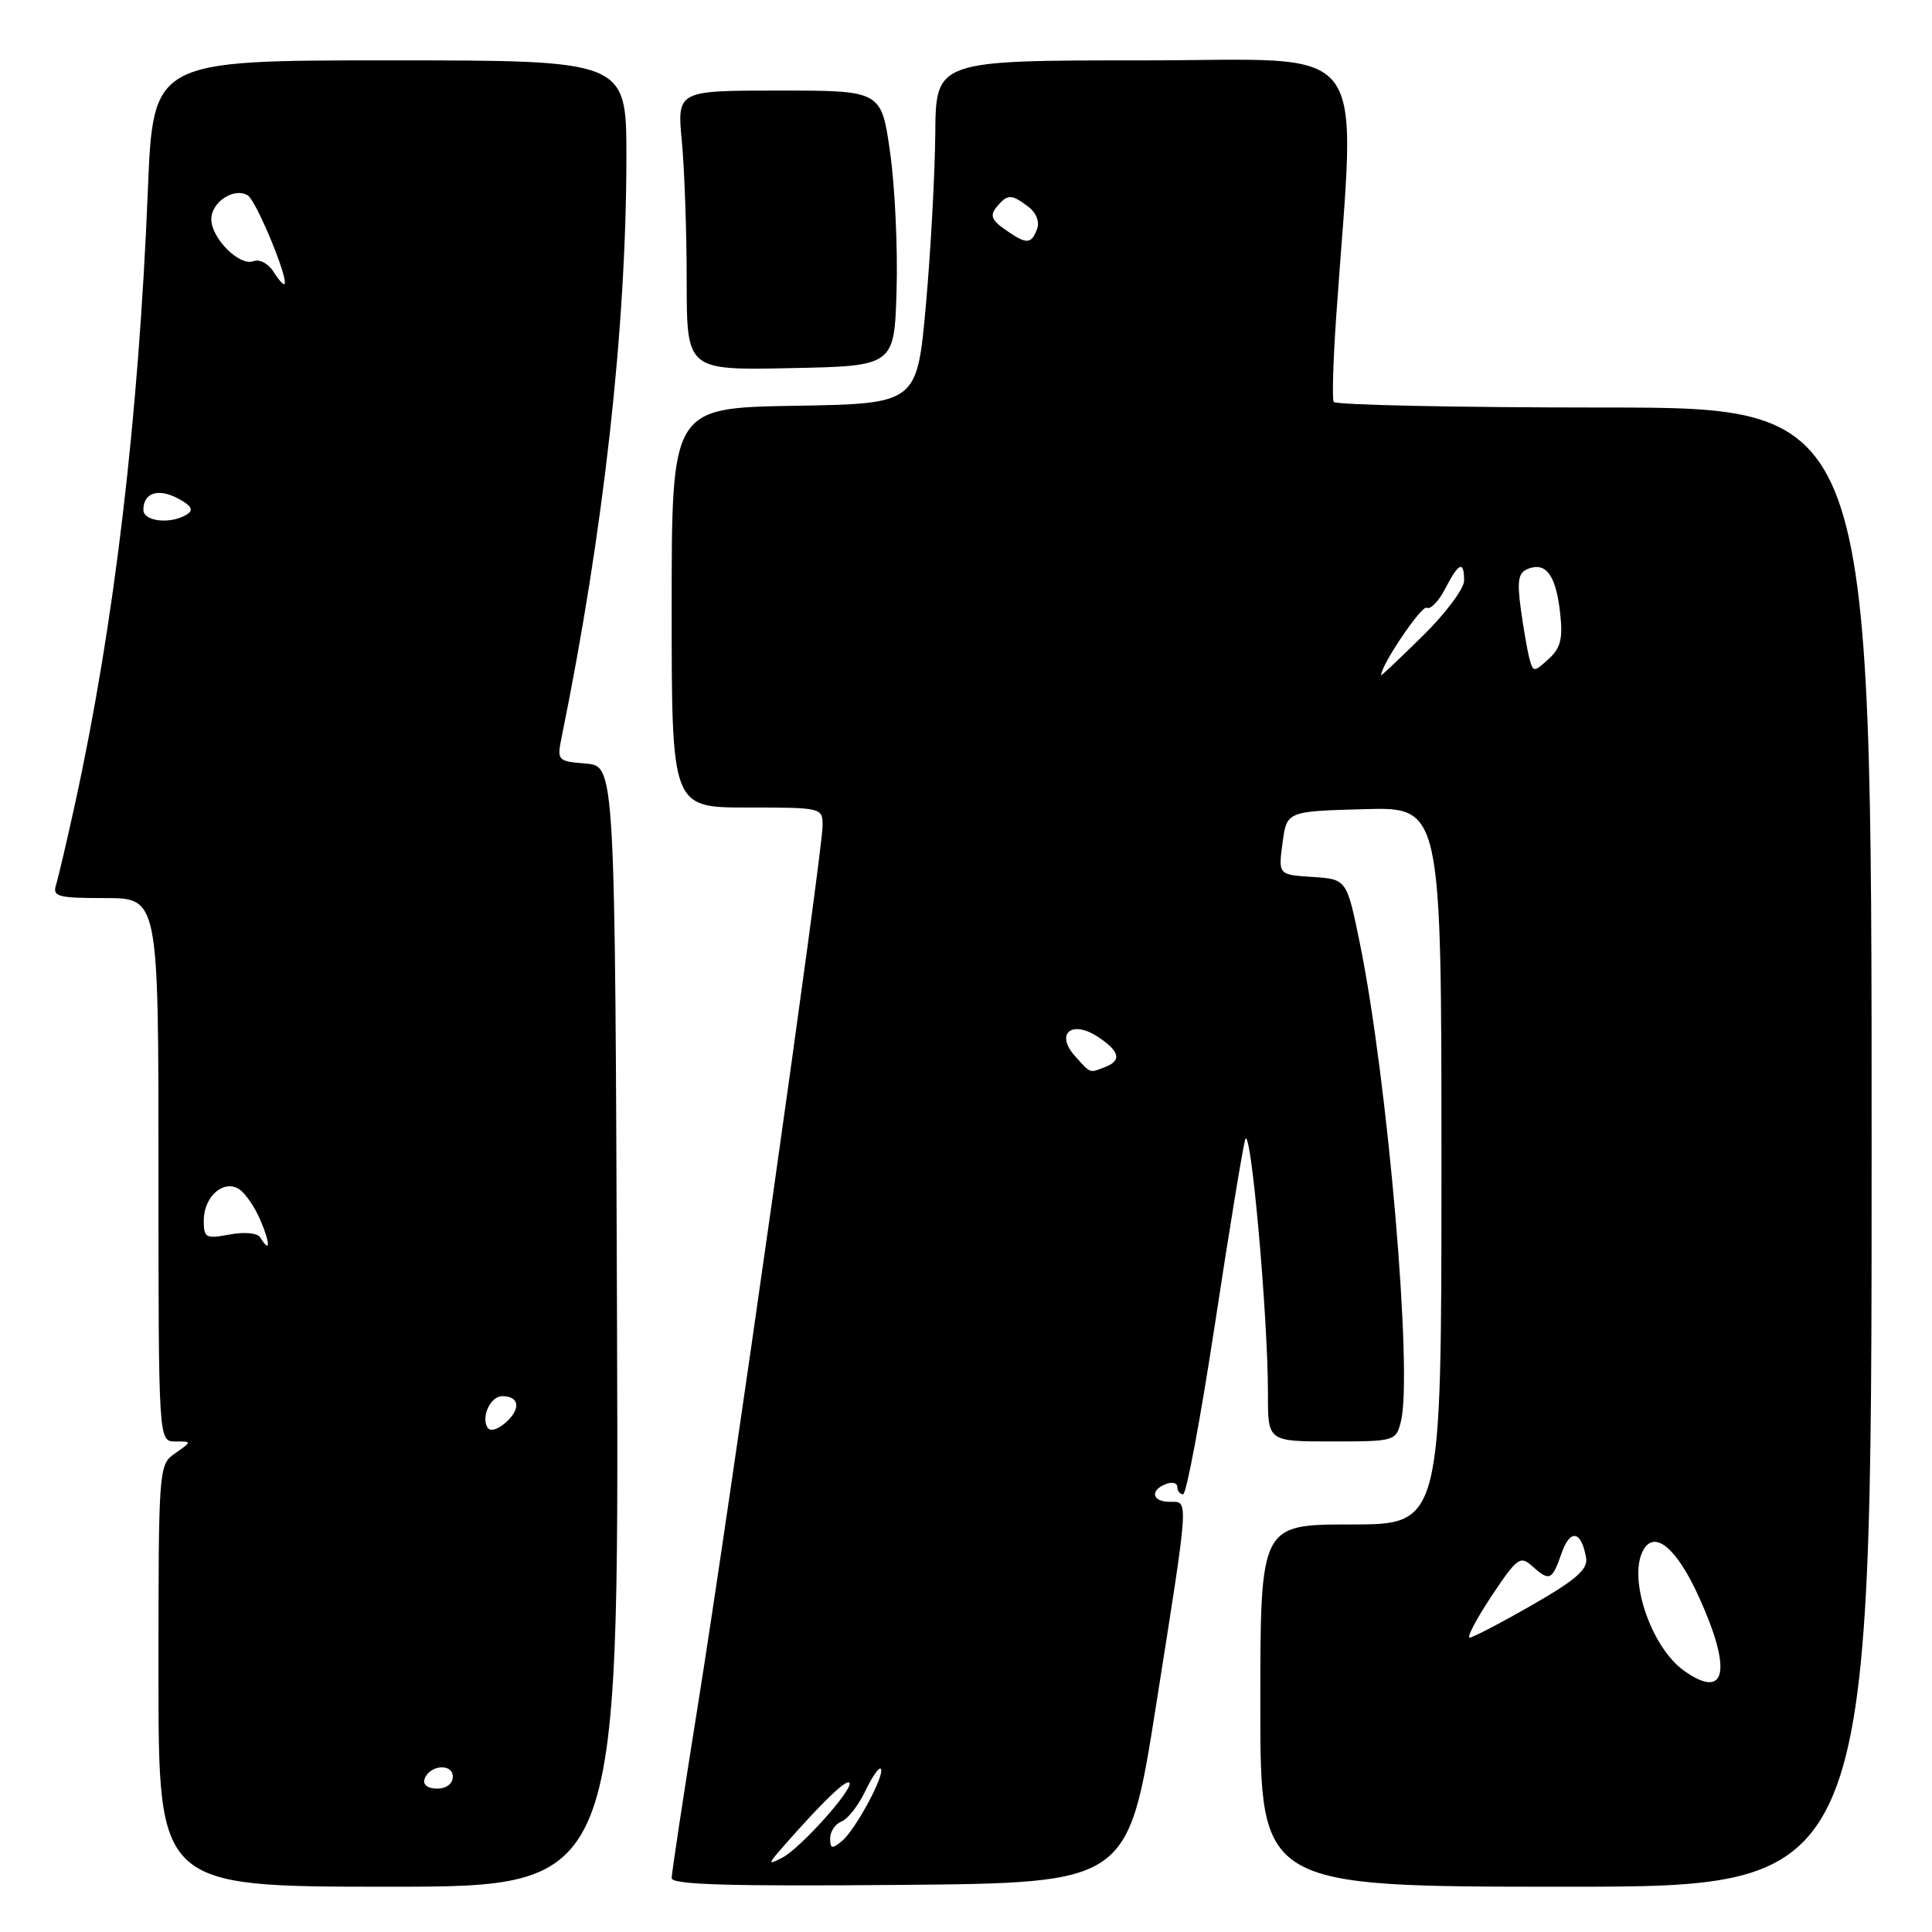 <?xml version="1.0" encoding="UTF-8" standalone="no"?>
<!DOCTYPE svg PUBLIC "-//W3C//DTD SVG 1.1//EN" "http://www.w3.org/Graphics/SVG/1.1/DTD/svg11.dtd" >
<svg xmlns="http://www.w3.org/2000/svg" xmlns:xlink="http://www.w3.org/1999/xlink" version="1.1" viewBox="0 0 256 256">
 <g >
 <path fill="currentColor"
d=" M 81.76 175.75 C 81.50 101.50 81.50 101.50 77.64 101.18 C 73.87 100.87 73.79 100.79 74.42 97.68 C 80.00 70.30 82.99 43.42 83.00 20.75 C 83.00 8.00 83.00 8.00 51.65 8.00 C 20.29 8.00 20.29 8.00 19.59 25.25 C 18.36 55.53 15.14 82.71 9.97 106.37 C 8.88 111.37 7.73 116.26 7.43 117.23 C 6.93 118.81 7.63 119.00 13.93 119.00 C 21.00 119.00 21.00 119.00 21.00 155.00 C 21.00 191.00 21.00 191.00 23.22 191.00 C 25.45 191.00 25.45 191.00 23.22 192.56 C 21.02 194.10 21.00 194.31 21.00 222.06 C 21.00 250.00 21.00 250.00 51.51 250.00 C 82.01 250.00 82.01 250.00 81.76 175.75 Z  M 153.18 226.00 C 157.61 197.95 157.54 199.00 155.00 199.00 C 152.66 199.00 152.33 197.47 154.50 196.64 C 155.32 196.32 156.00 196.50 156.00 197.03 C 156.00 197.56 156.35 198.00 156.77 198.00 C 157.20 198.00 159.07 187.99 160.94 175.75 C 162.80 163.51 164.62 152.39 164.98 151.04 C 165.68 148.36 168.03 174.42 168.01 184.75 C 168.00 191.00 168.00 191.00 176.48 191.00 C 184.83 191.00 184.97 190.96 185.63 188.34 C 187.22 181.99 183.89 143.14 180.19 125.00 C 178.45 116.50 178.45 116.50 173.91 116.20 C 169.38 115.91 169.38 115.91 169.94 111.70 C 170.50 107.50 170.50 107.50 180.75 107.22 C 191.00 106.93 191.00 106.93 191.00 154.47 C 191.00 202.00 191.00 202.00 179.00 202.00 C 167.00 202.00 167.00 202.00 167.00 226.00 C 167.00 250.00 167.00 250.00 207.50 250.00 C 248.00 250.00 248.00 250.00 248.00 152.00 C 248.00 54.00 248.00 54.00 212.56 54.00 C 193.07 54.00 176.94 53.66 176.72 53.25 C 176.50 52.84 176.65 47.78 177.05 42.00 C 179.65 4.50 182.27 8.00 151.57 8.00 C 124.00 8.00 124.00 8.00 123.93 17.75 C 123.88 23.11 123.32 33.35 122.68 40.50 C 121.50 53.50 121.50 53.50 105.25 53.77 C 89.00 54.05 89.00 54.05 89.00 80.52 C 89.00 107.00 89.00 107.00 99.00 107.00 C 108.92 107.00 109.00 107.02 109.00 109.42 C 109.00 112.78 96.67 199.74 92.45 226.10 C 90.55 237.97 89.00 248.22 89.00 248.86 C 89.00 249.73 96.67 249.96 119.23 249.76 C 149.47 249.50 149.47 249.50 153.18 226.00 Z  M 118.80 38.50 C 118.97 33.00 118.59 24.79 117.95 20.25 C 116.79 12.00 116.79 12.00 103.25 12.00 C 89.71 12.00 89.71 12.00 90.35 18.75 C 90.70 22.46 90.99 30.80 90.99 37.28 C 91.00 49.06 91.00 49.06 104.75 48.78 C 118.50 48.50 118.50 48.50 118.80 38.50 Z  M 56.25 235.75 C 56.88 233.86 60.00 233.59 60.00 235.43 C 60.00 236.35 59.15 237.00 57.92 237.00 C 56.69 237.00 56.01 236.48 56.25 235.75 Z  M 64.60 189.16 C 63.72 187.73 65.00 185.00 66.55 185.00 C 68.80 185.00 69.05 186.64 67.08 188.43 C 65.98 189.43 64.95 189.73 64.60 189.16 Z  M 34.48 163.97 C 34.11 163.37 32.41 163.21 30.42 163.58 C 27.27 164.17 27.00 164.03 27.00 161.73 C 27.00 158.57 29.60 156.26 31.67 157.56 C 32.50 158.09 33.79 159.97 34.54 161.76 C 35.85 164.87 35.81 166.13 34.48 163.97 Z  M 19.00 67.56 C 19.00 65.29 20.97 64.65 23.61 66.06 C 25.38 67.01 25.70 67.58 24.77 68.16 C 22.66 69.50 19.00 69.12 19.00 67.56 Z  M 36.22 35.98 C 35.56 34.92 34.38 34.30 33.59 34.61 C 31.74 35.31 28.00 31.58 28.00 29.04 C 28.00 26.76 31.04 24.79 32.83 25.89 C 33.96 26.59 38.29 37.04 37.69 37.64 C 37.55 37.79 36.88 37.04 36.22 35.98 Z  M 104.00 244.43 C 108.96 238.79 112.10 235.76 112.54 236.21 C 113.23 236.90 106.10 244.88 103.66 246.15 C 101.67 247.18 101.69 247.05 104.00 244.43 Z  M 110.00 243.59 C 110.00 242.68 110.68 241.68 111.50 241.36 C 112.33 241.04 113.74 239.24 114.64 237.36 C 115.53 235.47 116.46 234.13 116.70 234.37 C 117.36 235.02 113.38 242.44 111.57 243.94 C 110.25 245.04 110.00 244.98 110.00 243.59 Z  M 223.21 221.43 C 218.70 218.27 215.57 208.81 217.85 205.22 C 219.39 202.78 222.26 205.30 225.13 211.64 C 229.53 221.32 228.74 225.31 223.21 221.43 Z  M 197.64 211.48 C 200.99 206.45 201.45 206.10 202.98 207.48 C 205.31 209.59 205.65 209.44 206.92 205.81 C 208.06 202.53 209.54 202.81 210.17 206.44 C 210.42 207.95 208.81 209.35 203.00 212.68 C 198.88 215.05 195.16 216.98 194.74 216.99 C 194.32 217.00 195.63 214.52 197.64 211.48 Z  M 142.48 139.98 C 139.78 137.00 141.96 135.09 145.45 137.37 C 148.38 139.29 148.68 140.53 146.42 141.39 C 144.33 142.20 144.56 142.28 142.48 139.98 Z  M 183.00 89.47 C 183.00 88.12 188.40 80.13 189.05 80.53 C 189.52 80.82 190.62 79.70 191.48 78.03 C 193.30 74.52 194.00 74.22 194.00 76.94 C 194.00 78.00 191.53 81.31 188.50 84.28 C 185.47 87.26 183.00 89.60 183.00 89.47 Z  M 202.67 87.32 C 202.40 86.32 201.88 83.36 201.52 80.74 C 201.00 76.87 201.18 75.87 202.50 75.36 C 204.87 74.45 206.16 76.23 206.72 81.17 C 207.11 84.64 206.80 85.87 205.19 87.33 C 203.25 89.09 203.16 89.09 202.67 87.32 Z  M 133.17 30.41 C 131.37 29.15 131.15 28.53 132.07 27.41 C 133.50 25.69 134.01 25.69 136.27 27.40 C 137.32 28.20 137.78 29.40 137.41 30.37 C 136.63 32.40 136.02 32.41 133.17 30.41 Z "/>
</g>
</svg>